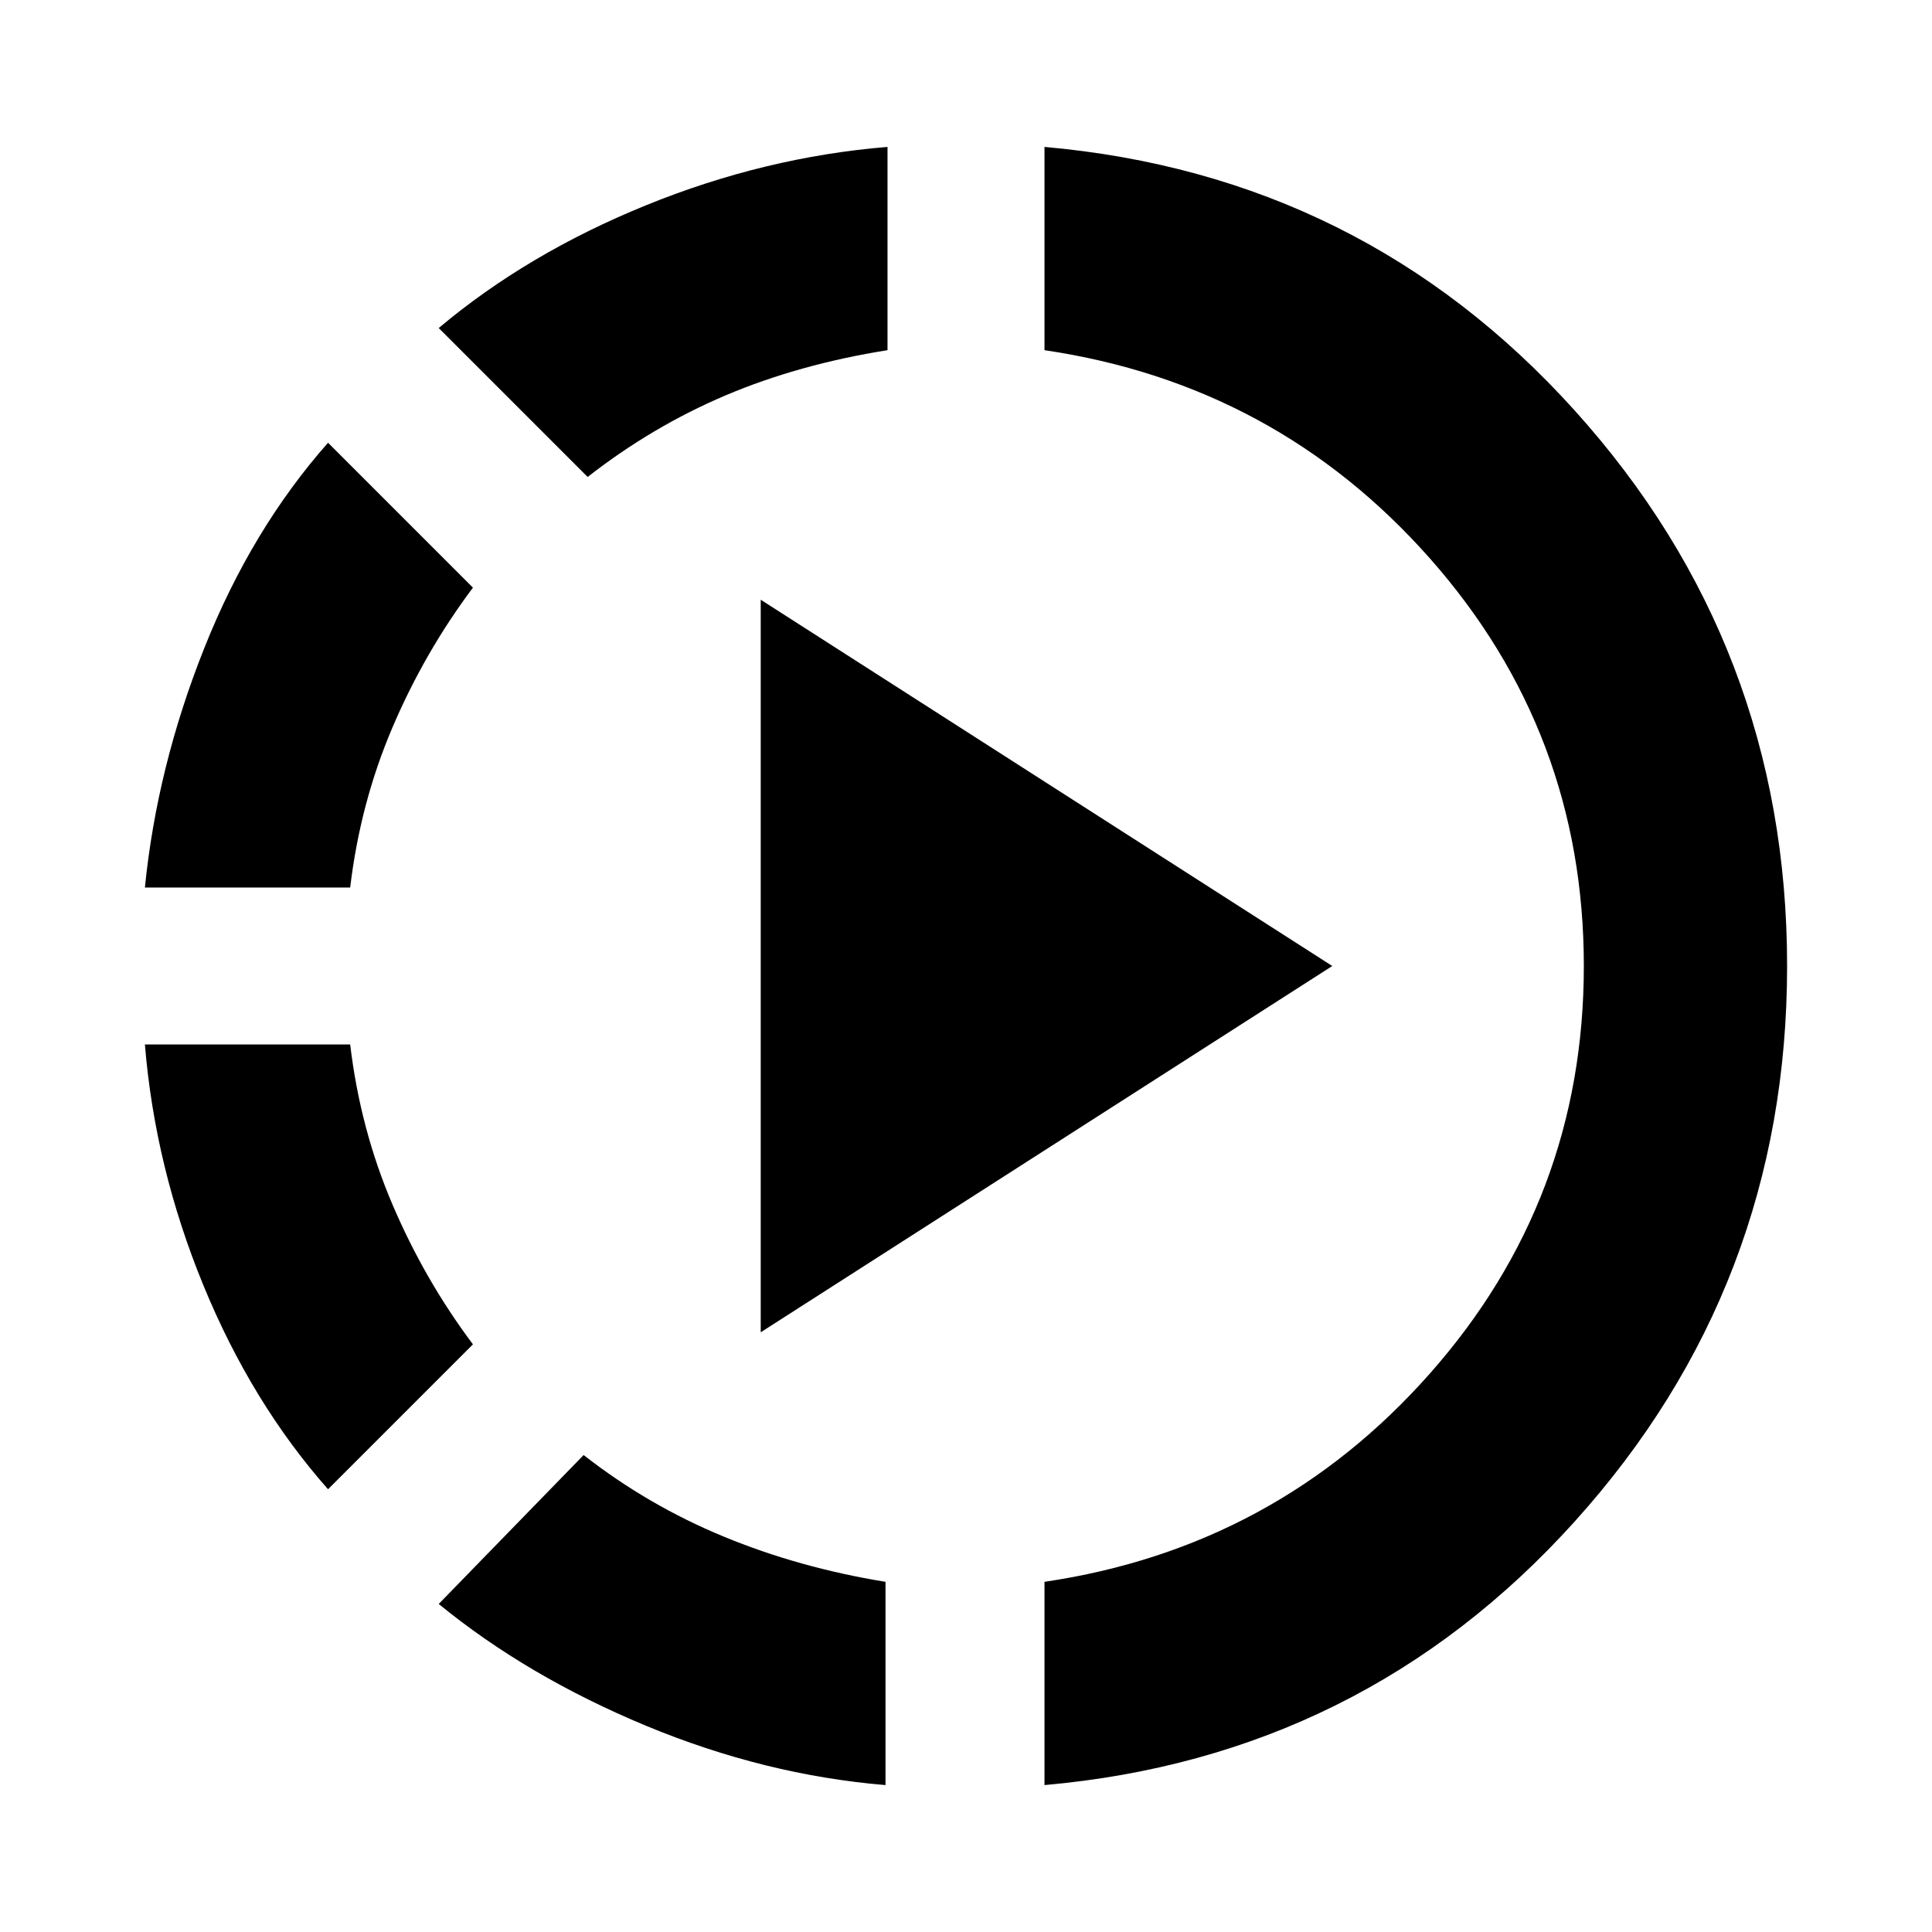 <svg xmlns="http://www.w3.org/2000/svg" height="24" width="24"><path d="M7.3 5.925 5.45 4.075Q6.55 3.15 8.025 2.55Q9.5 1.95 11.025 1.825V4.35Q9.925 4.525 9.012 4.912Q8.1 5.3 7.3 5.925ZM1.8 11.025Q1.95 9.525 2.538 8.05Q3.125 6.575 4.075 5.5L5.875 7.3Q5.275 8.1 4.875 9.037Q4.475 9.975 4.35 11.025ZM4.075 18.5Q3.125 17.425 2.525 15.963Q1.925 14.5 1.8 12.975H4.35Q4.475 14.025 4.875 14.962Q5.275 15.9 5.875 16.7ZM12.975 22.175V19.65Q15.85 19.225 17.763 17.062Q19.675 14.9 19.675 12Q19.675 9.1 17.763 6.937Q15.85 4.775 12.975 4.35V1.825Q16.925 2.175 19.562 5.1Q22.2 8.025 22.2 12Q22.2 15.975 19.562 18.9Q16.925 21.825 12.975 22.175ZM11 22.175Q9.5 22.05 8.025 21.438Q6.55 20.825 5.45 19.925L7.25 18.075Q8.05 18.7 8.988 19.087Q9.925 19.475 11 19.65ZM9.45 16.55V7.45L16.55 12Z"/></svg>